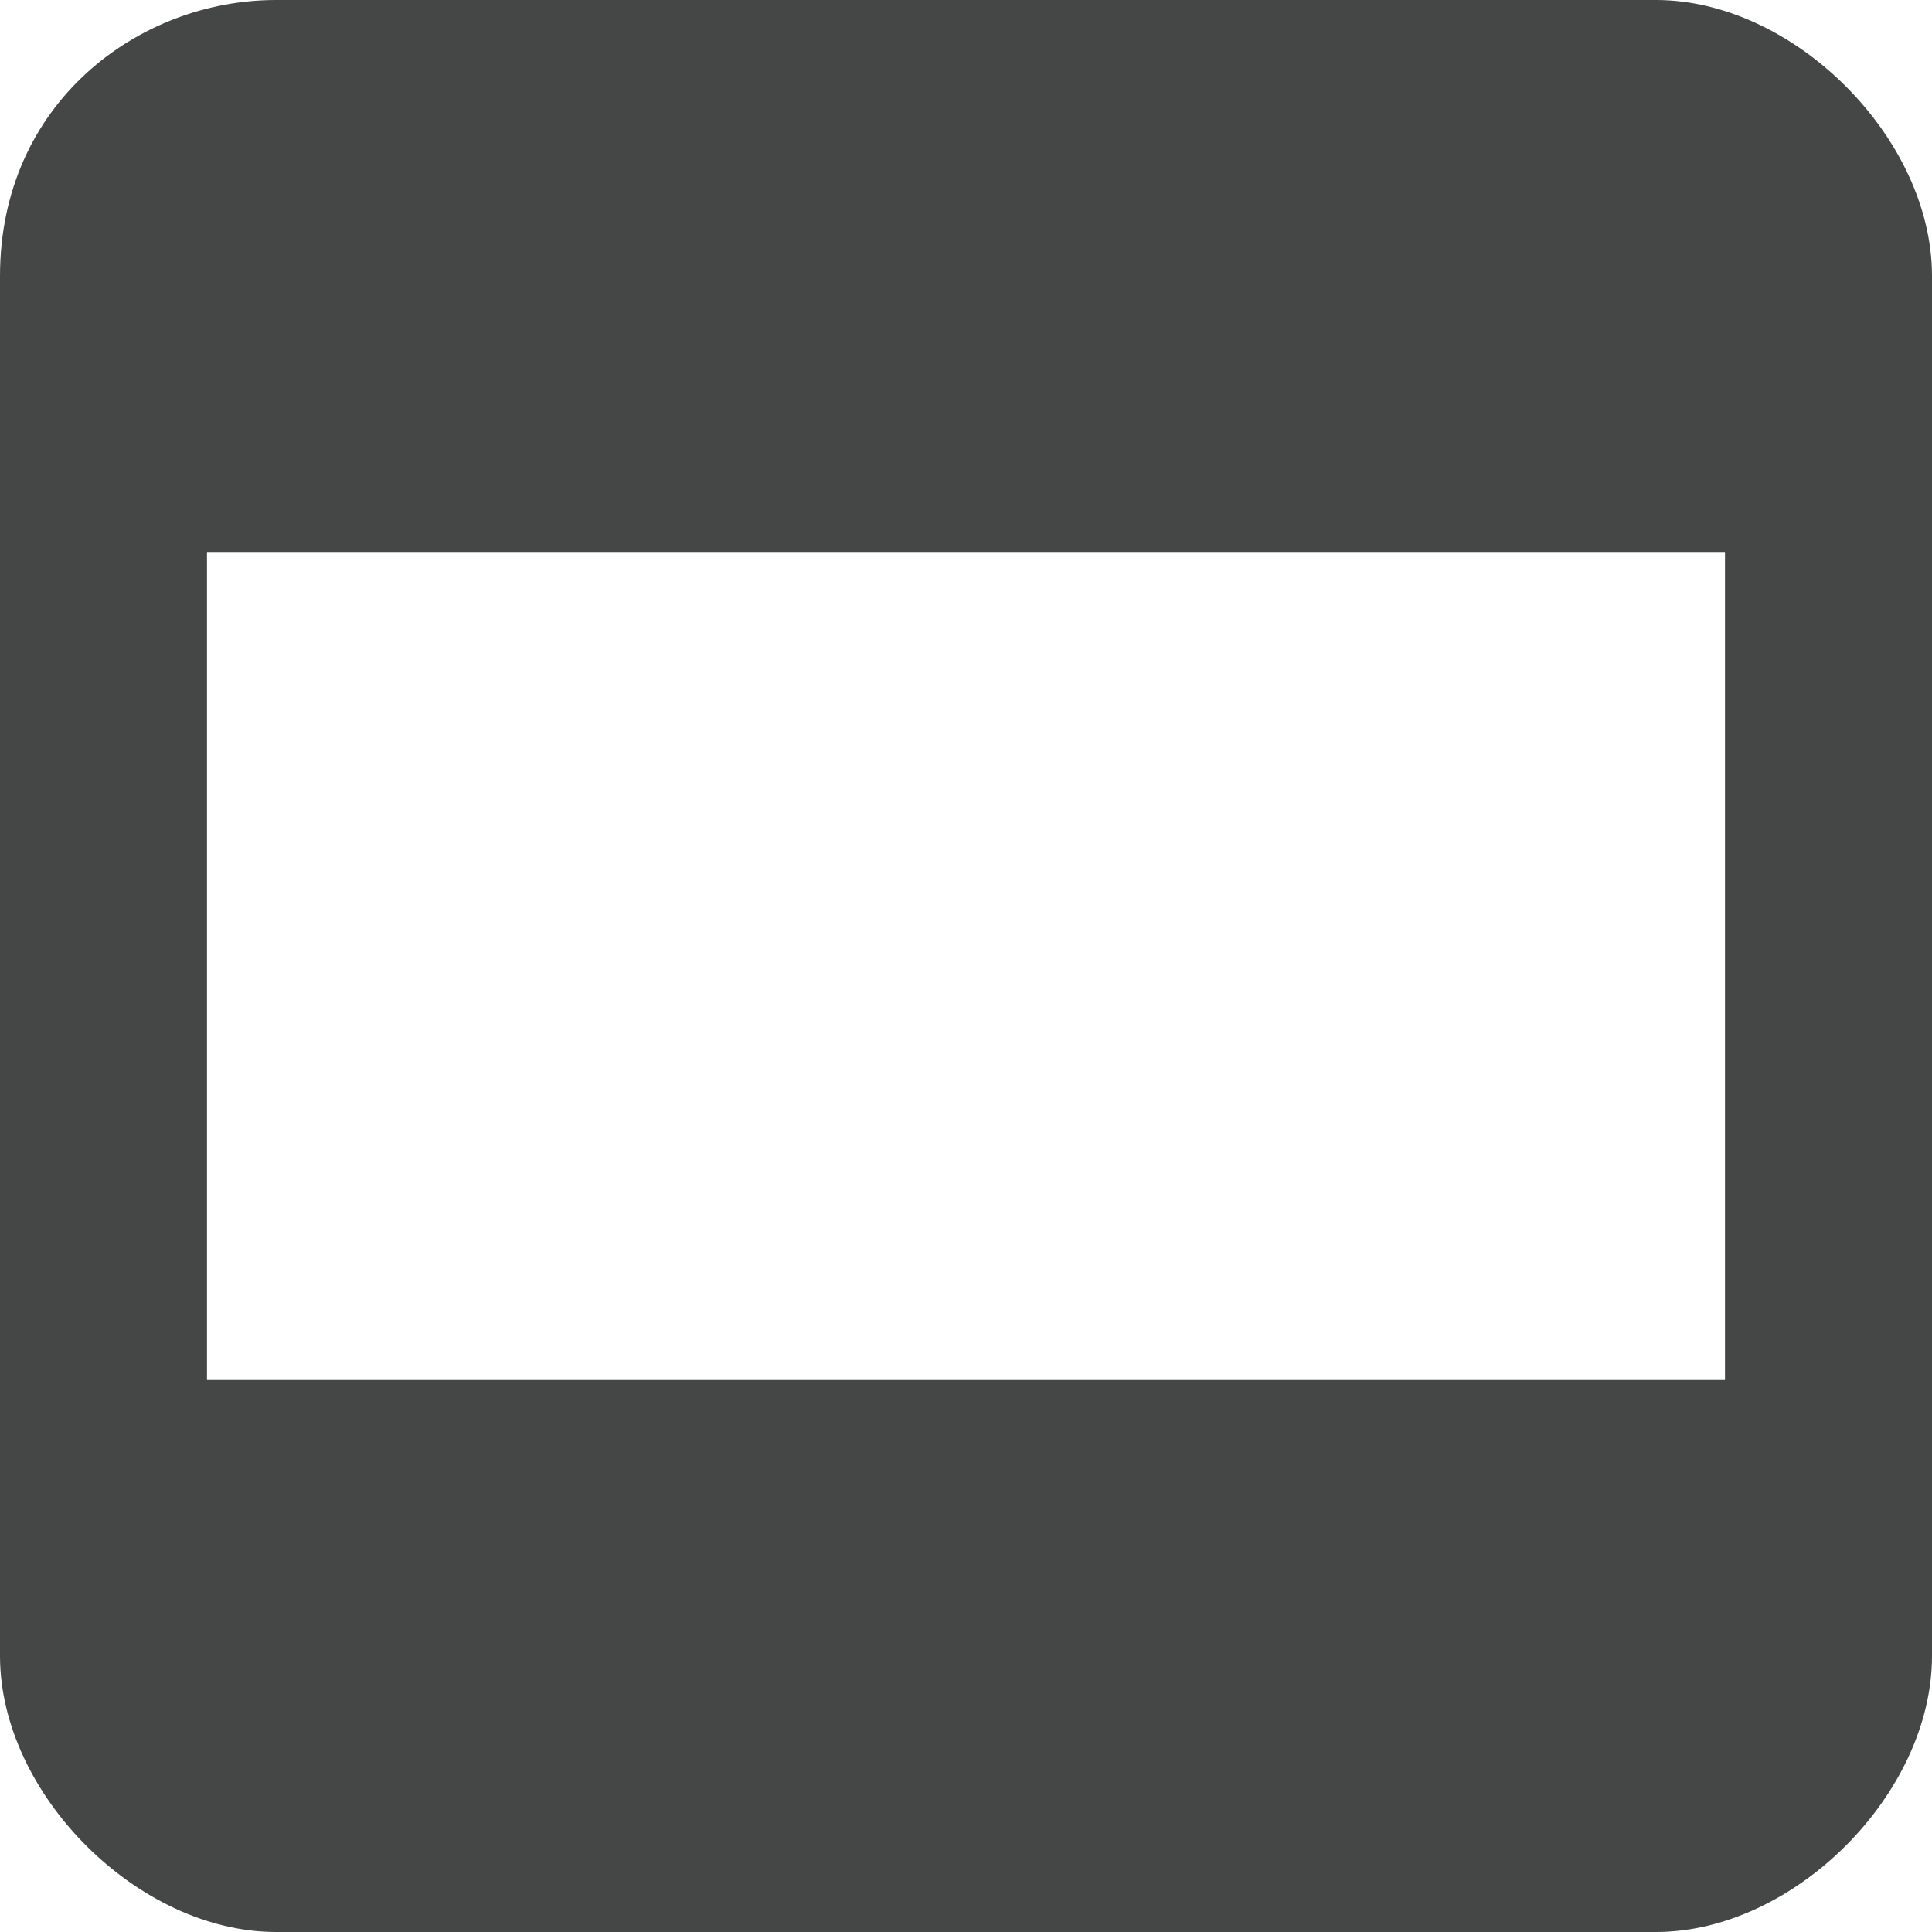 <svg width="14" height="14" viewBox="0 0 14 14" fill="none" xmlns="http://www.w3.org/2000/svg">
<path d="M12 0H2C1 0 0 0.75 0 2V12C0 13 1 14 2 14H12C13 14 14 13 14 12V2C14 1 13 0 12 0ZM12.5 10H1.5V4H12.5V10Z" fill="#444746"/>
</svg>

